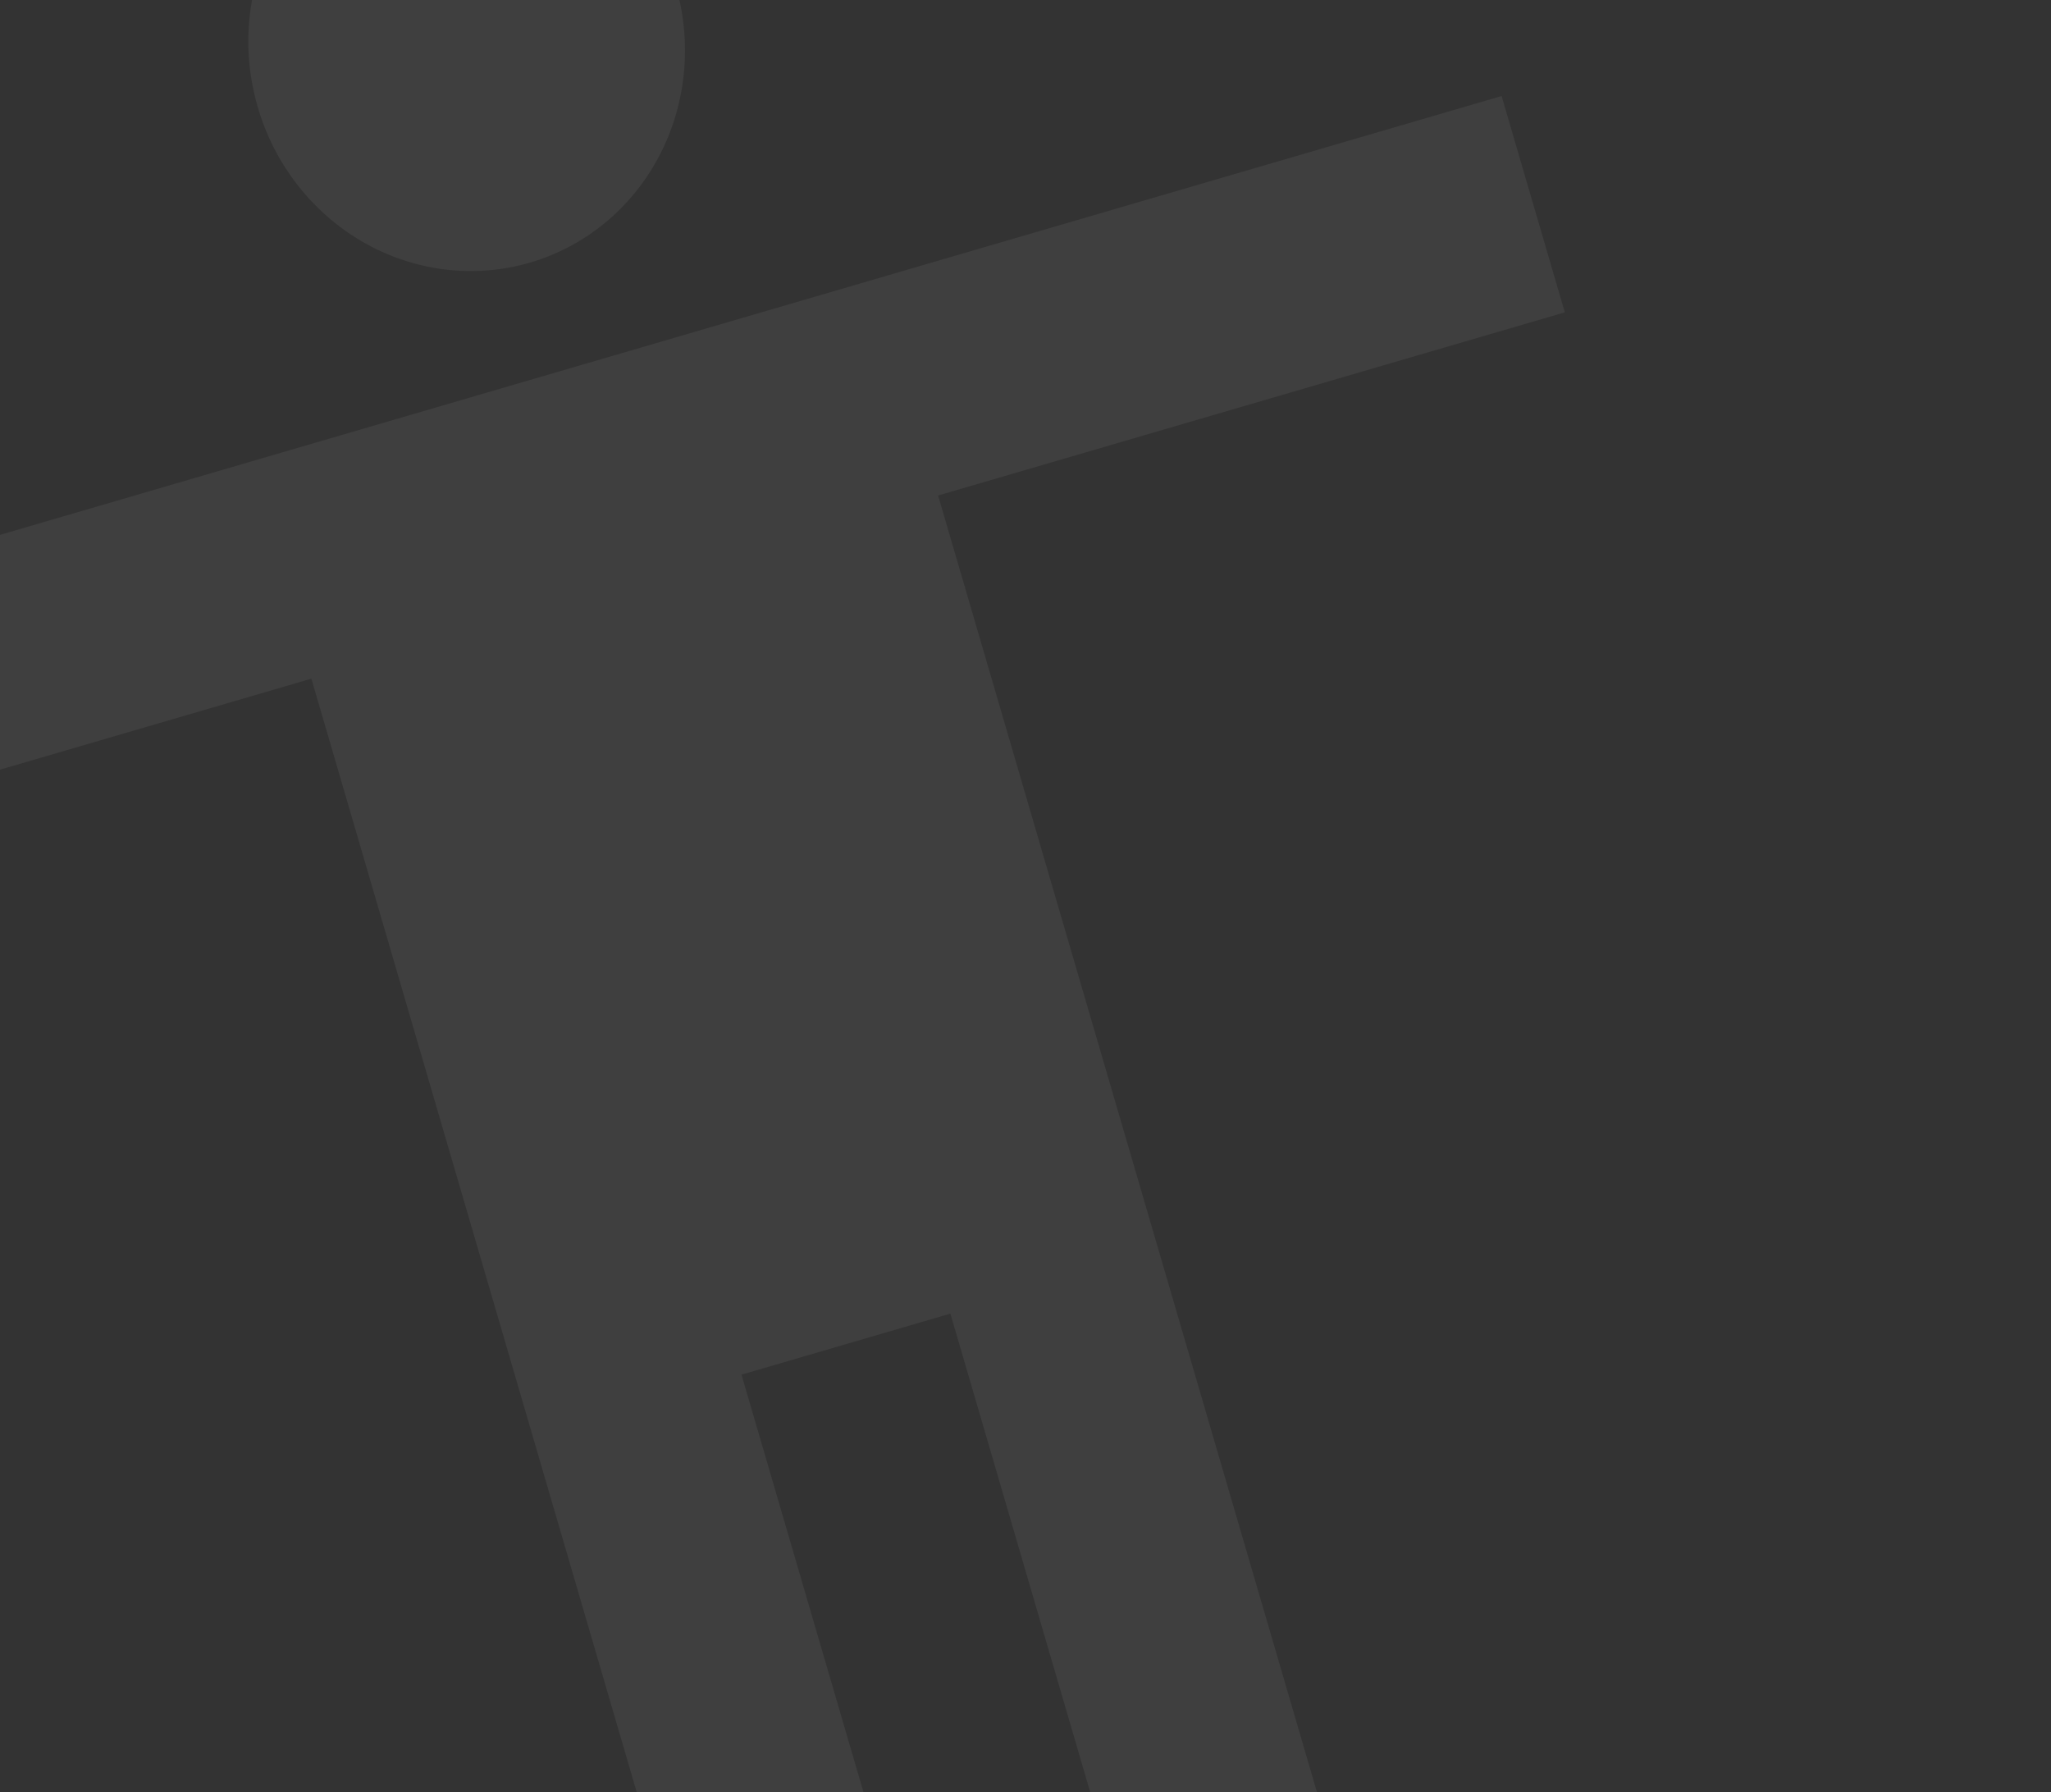 <svg width="103" height="90" viewBox="0 0 103 90" fill="none" xmlns="http://www.w3.org/2000/svg">
<rect x="0" y="0" width="103" height="90" fill="#333333" stroke="none"/>
<g clip-path="url(#clip0_174_350)">
<path d="M78.584 15.683L47.111 24.88L67.741 95.478L57.249 98.543L47.728 65.96L37.237 69.025L46.758 101.609L36.267 104.675L15.637 34.077L-15.836 43.274L-19.01 32.413L75.41 4.822M20.265 -8.536C23.048 -9.349 26.051 -8.984 28.613 -7.522C31.176 -6.06 33.089 -3.621 33.931 -0.74C34.772 2.14 34.474 5.226 33.102 7.838C31.73 10.45 29.396 12.374 26.613 13.187C23.831 14 20.828 13.635 18.265 12.173C15.703 10.711 13.79 8.272 12.948 5.391C11.187 -0.637 14.443 -6.834 20.265 -8.536Z" fill="white" fill-opacity="0.06"/>
</g>
<defs>
<clipPath id="clip0_174_350">
<rect width="102.204" height="116.804" fill="white" transform="translate(-28 3.667) rotate(-16.289)"/>
</clipPath>
</defs>
</svg>
